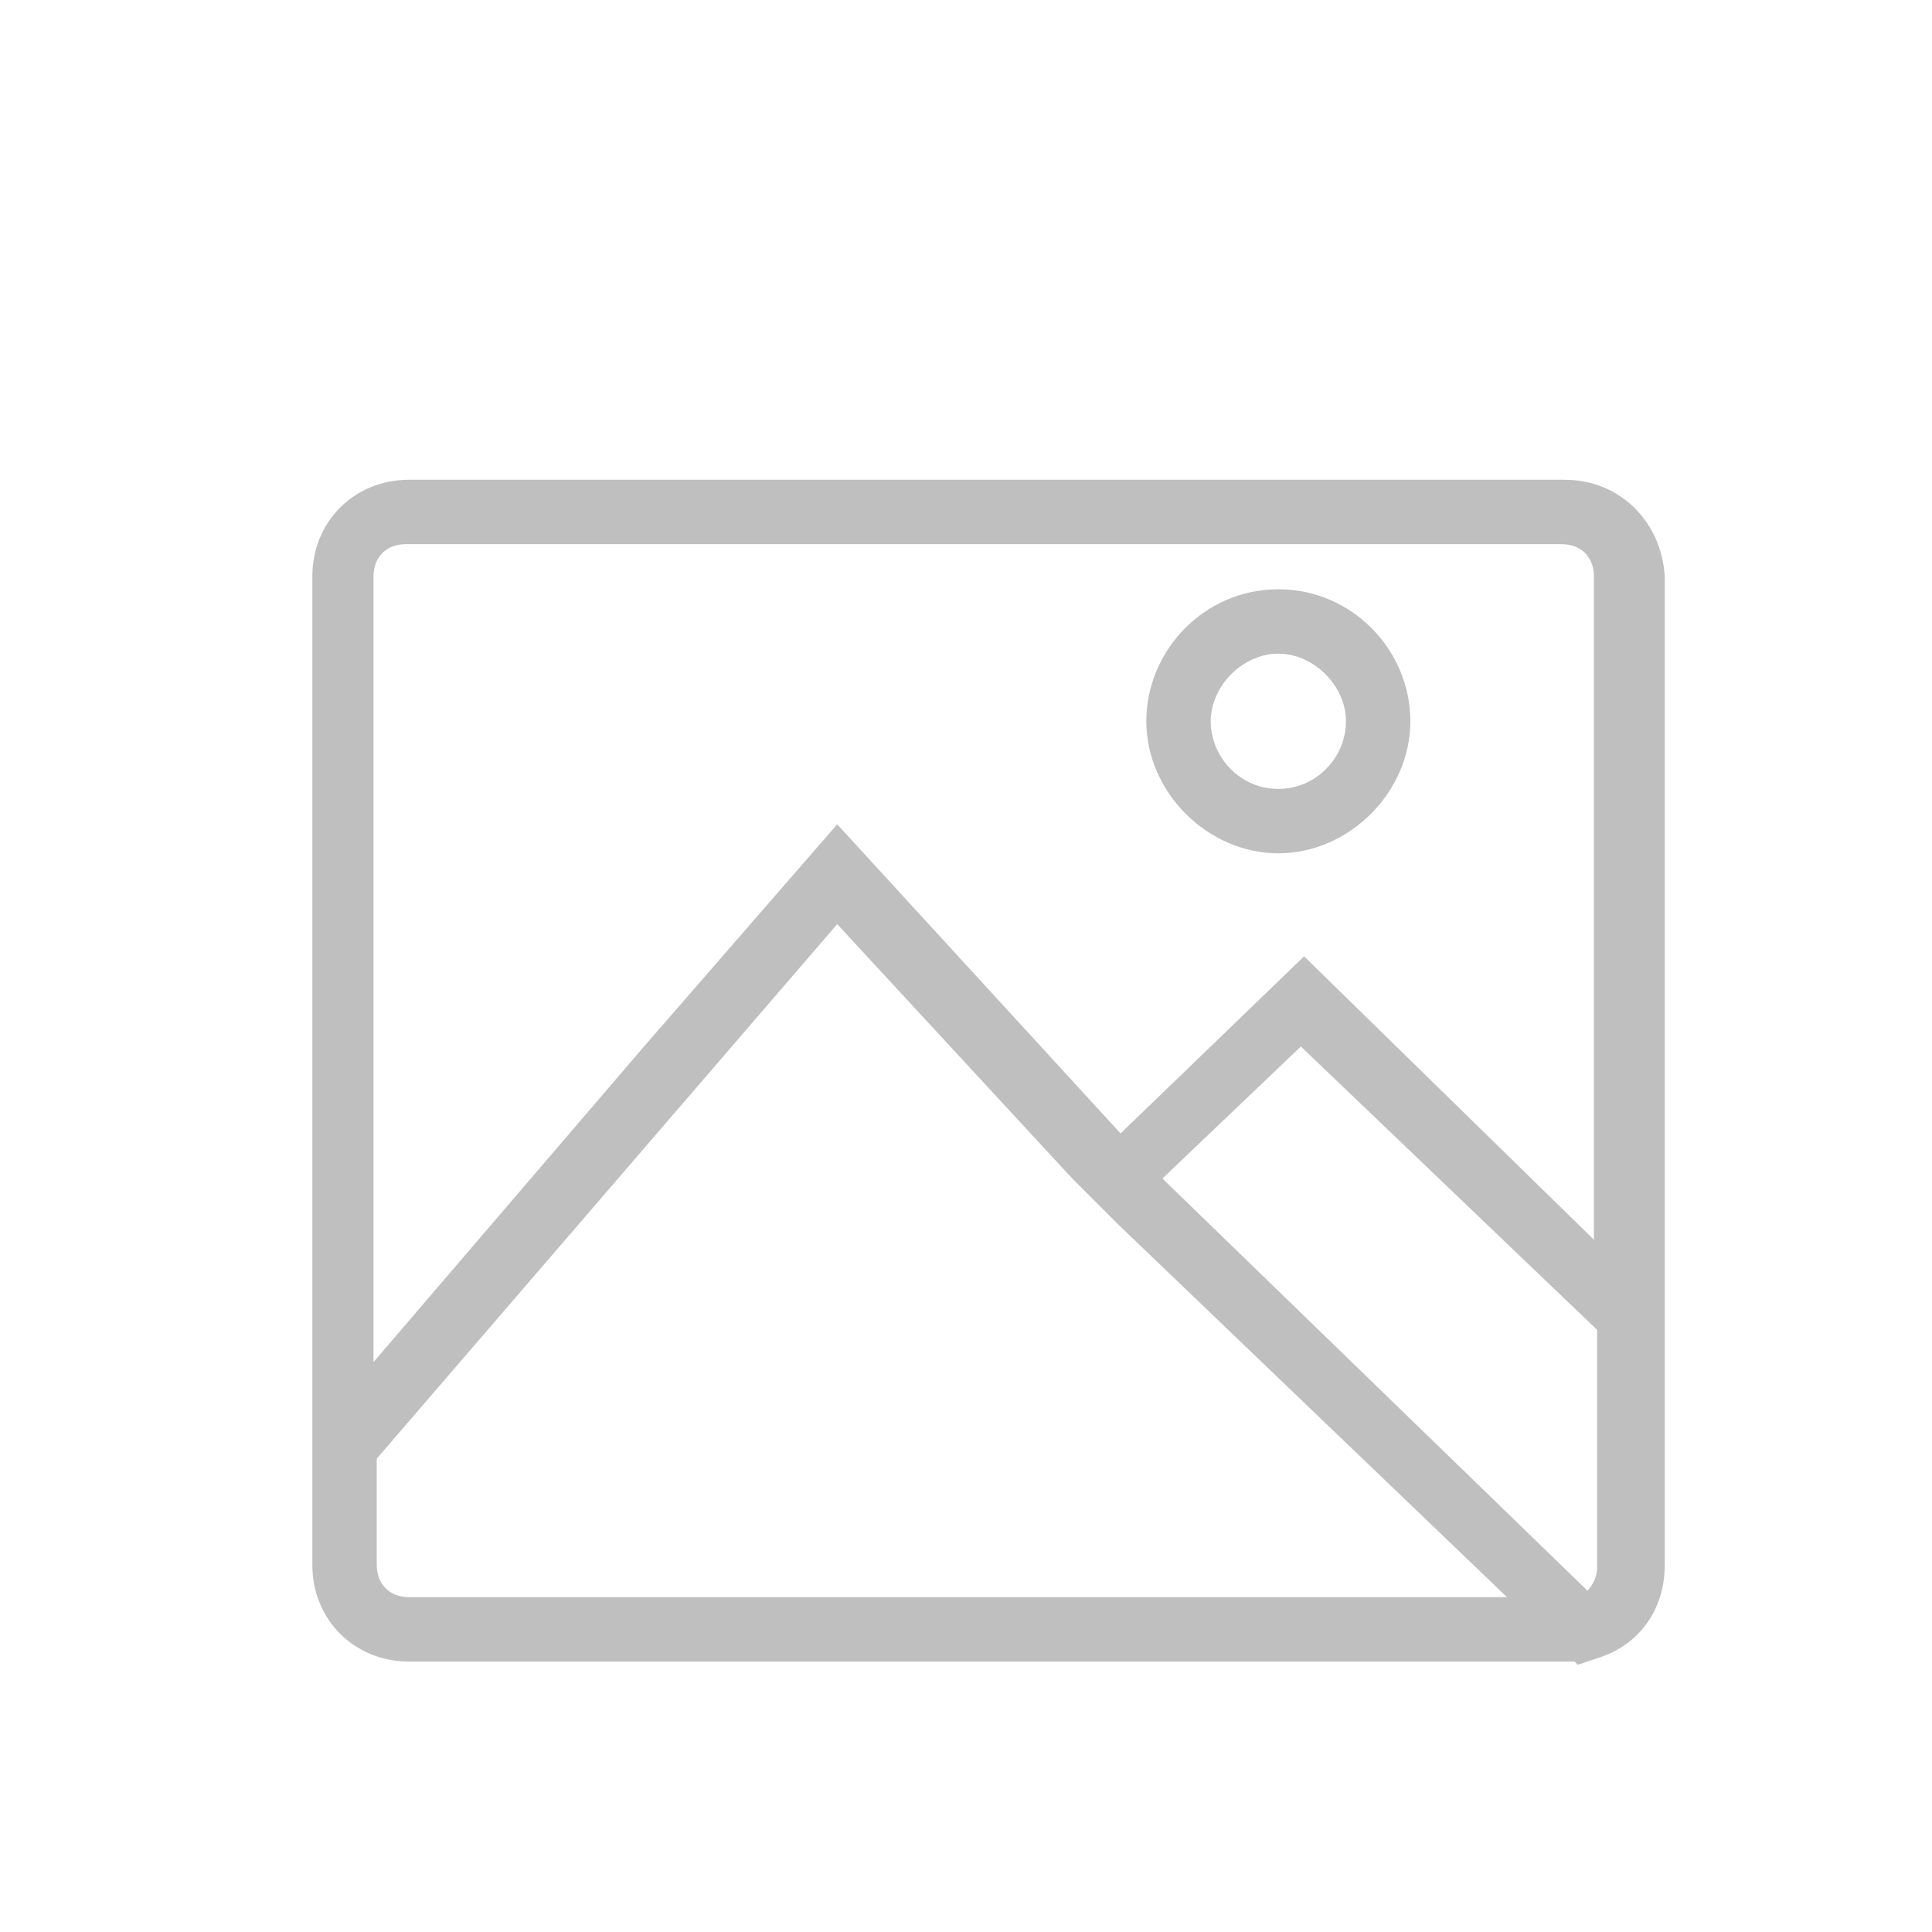 <?xml version="1.0" standalone="no"?><!DOCTYPE svg PUBLIC "-//W3C//DTD SVG 1.1//EN" "http://www.w3.org/Graphics/SVG/1.1/DTD/svg11.dtd"><svg t="1514635426167" class="icon" style="" viewBox="0 0 1024 1024" version="1.1" xmlns="http://www.w3.org/2000/svg" p-id="1903" xmlns:xlink="http://www.w3.org/1999/xlink" width="200" height="200"><defs><style type="text/css"></style></defs><path d="M829.44 254.293H216.747c-29.013 0-51.2 22.187-51.2 51.2v523.947c0 29.013 22.187 51.2 51.2 51.2H834.56l1.707 1.707 10.24-3.413c22.187-6.827 35.84-25.6 35.84-49.493V305.493c-1.707-29.013-23.893-51.2-52.907-51.2zM216.747 846.507c-10.24 0-17.067-6.827-17.067-17.067v-56.32L443.733 489.813l124.587 134.827 11.947 11.947 11.947 11.947 206.507 197.973H216.747z m629.76-141.653v126.293c0 3.413-1.707 8.533-5.12 11.947L616.107 624.64l73.387-69.973 157.013 150.187z m-155.307-197.973l-97.28 93.867-150.187-163.84-102.4 117.76-143.36 167.253V305.493c0-10.24 6.827-17.067 17.067-17.067h612.693c10.24 0 17.067 6.827 17.067 17.067v351.573l-153.6-150.187z" p-id="1904" fill="#bfbfbf"></path><path d="M677.547 312.32c-39.253 0-69.973 32.427-69.973 69.973s32.427 69.973 69.973 69.973 69.973-32.427 69.973-69.973-30.72-69.973-69.973-69.973z m0 105.813c-20.48 0-35.84-17.067-35.84-35.84s17.067-35.84 35.84-35.84 35.84 17.067 35.84 35.84-15.36 35.84-35.84 35.84z" p-id="1905" fill="#bfbfbf"></path></svg>